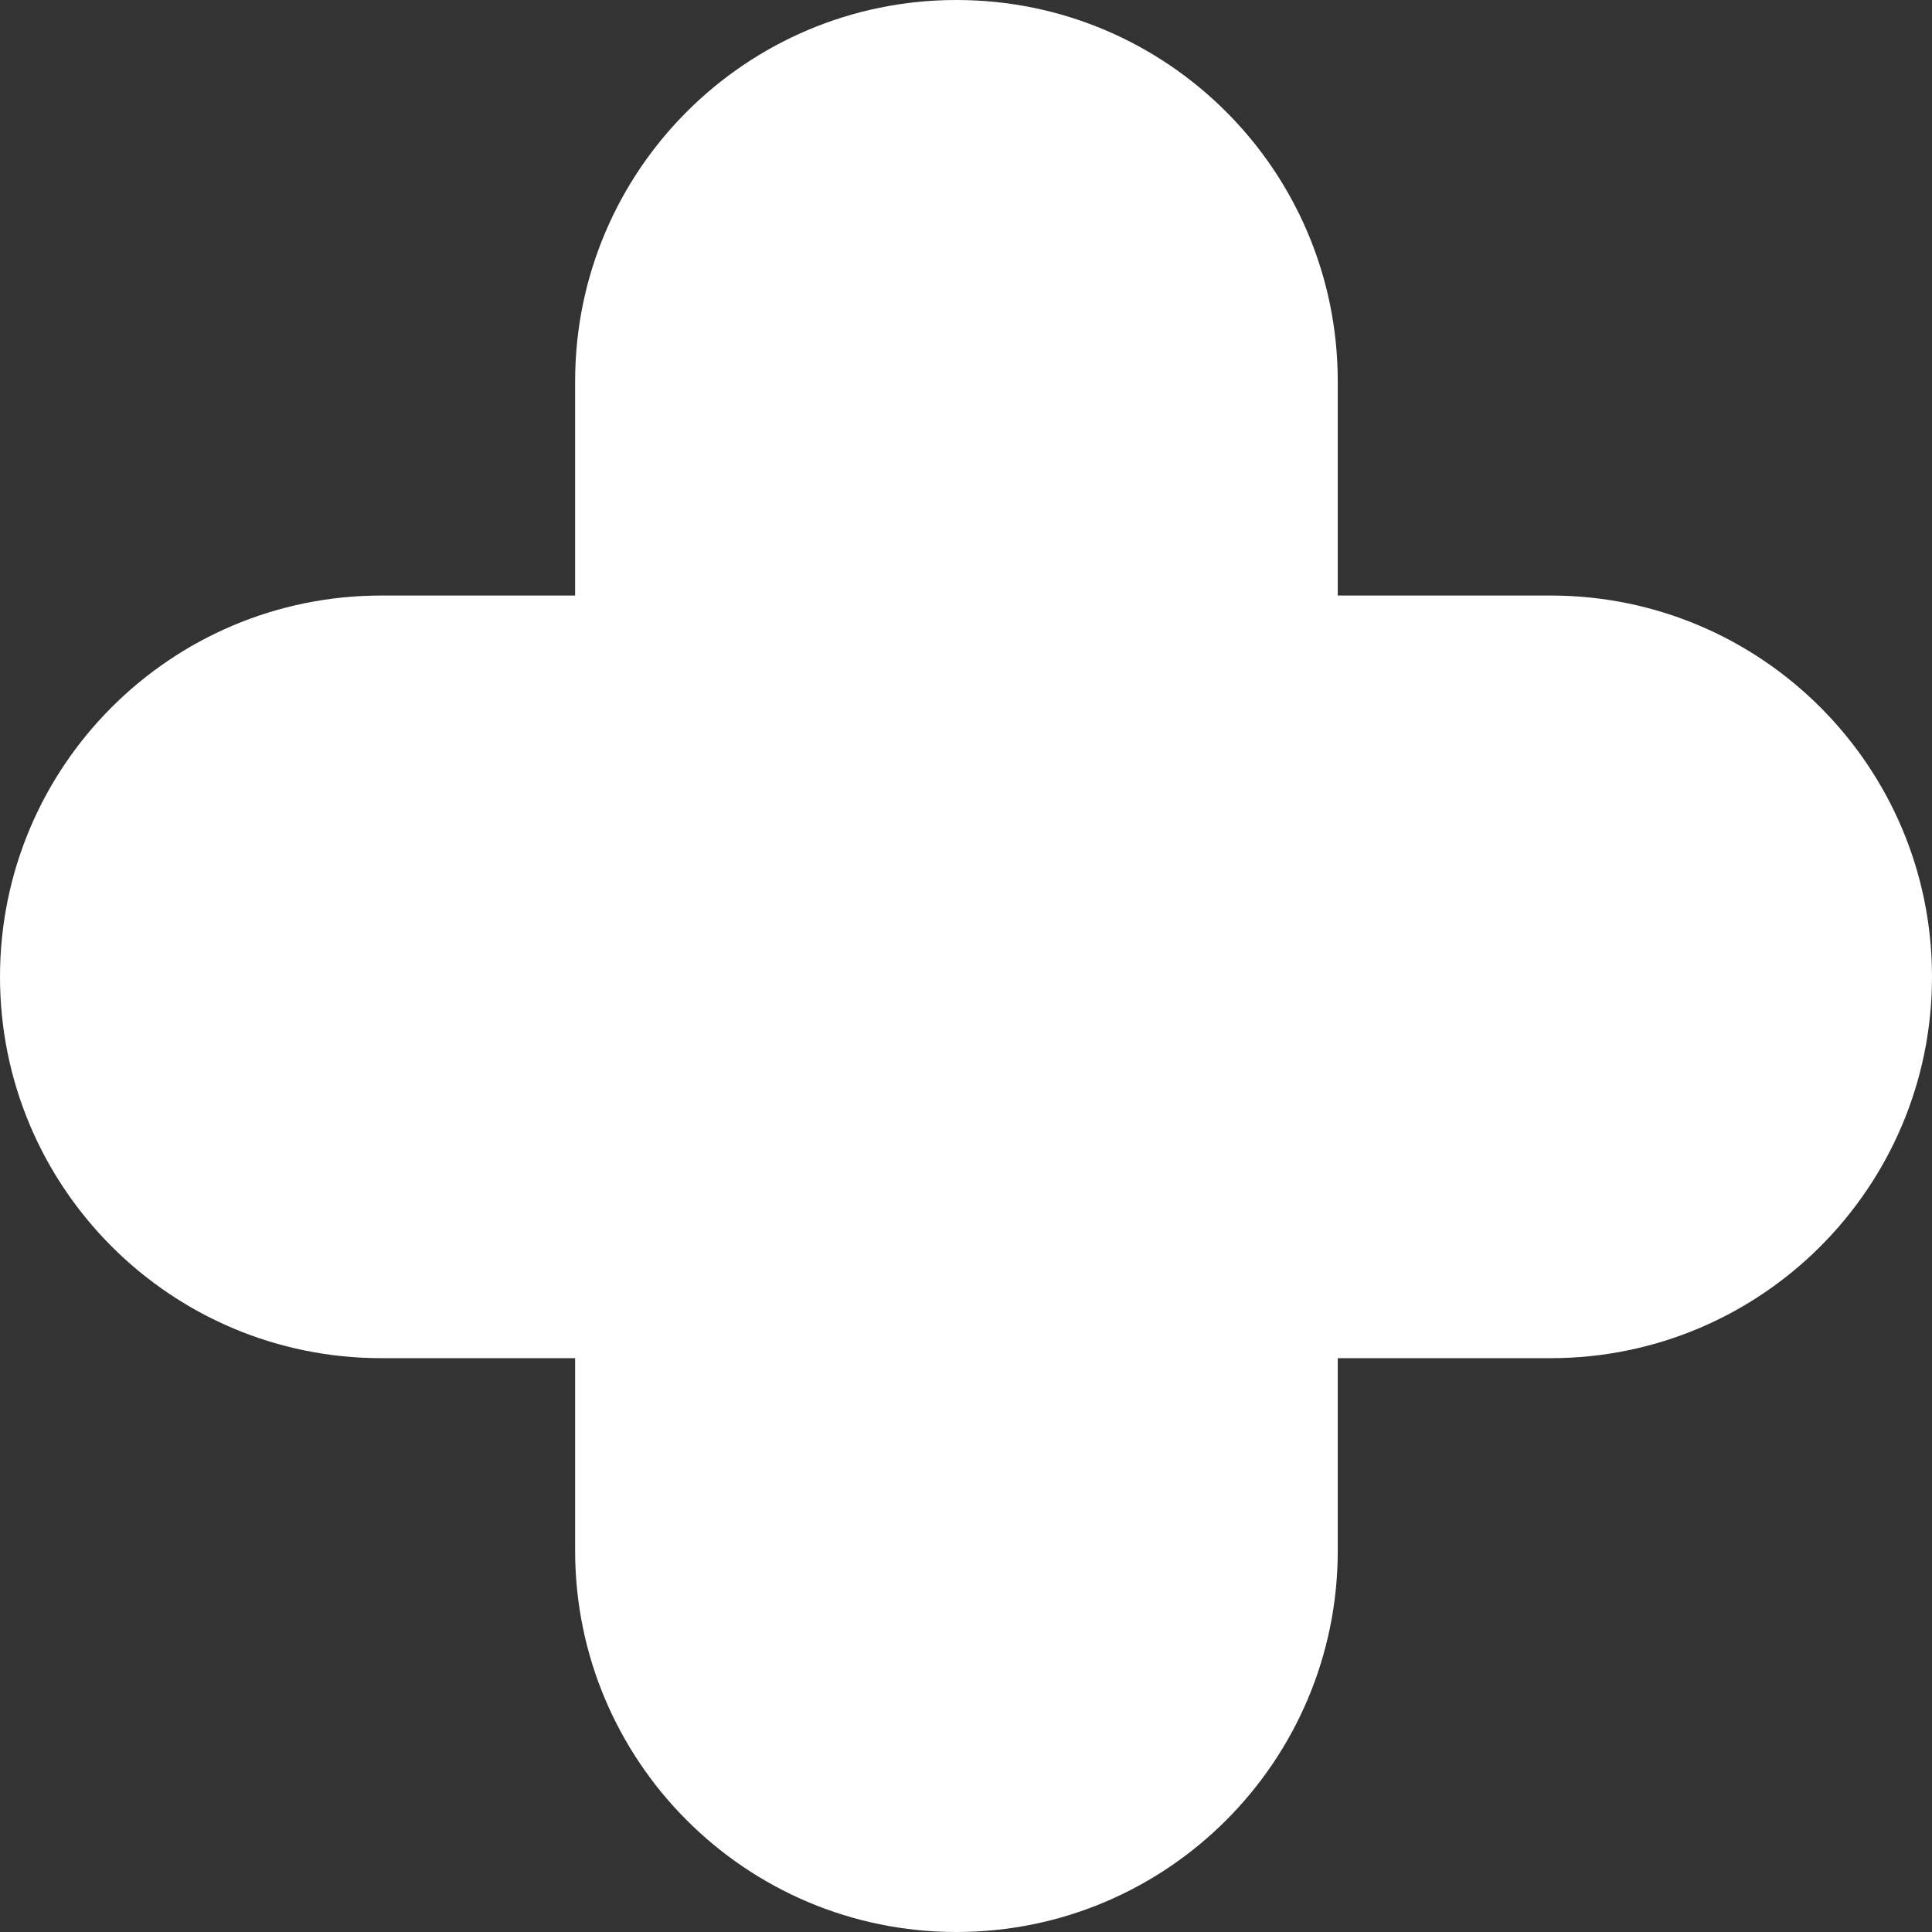 <svg version="1.1" id="图层_1" x="0px" y="0px" width="76px" height="76px" viewBox="0 0 76 76" enable-background="new 0 0 76 76" xml:space="preserve" xmlns="http://www.w3.org/2000/svg" xmlns:xlink="http://www.w3.org/1999/xlink" xmlns:xml="http://www.w3.org/XML/1998/namespace">
  <rect x="0" y="0" width="76" height="76" fill="#333333" stroke="none"/>
  <path fill="#FFFFFF" d="M61,23.427h-8.376V15c0-8.284-6.716-15-15-15s-15,6.716-15,15v8.427H15c-8.284,0-15,6.716-15,15
	s6.716,15,15,15h7.624V61c0,8.284,6.716,15,15,15s15-6.716,15-15v-7.573H61c8.284,0,15-6.716,15-15S69.284,23.427,61,23.427z" class="color c1"/>
</svg>